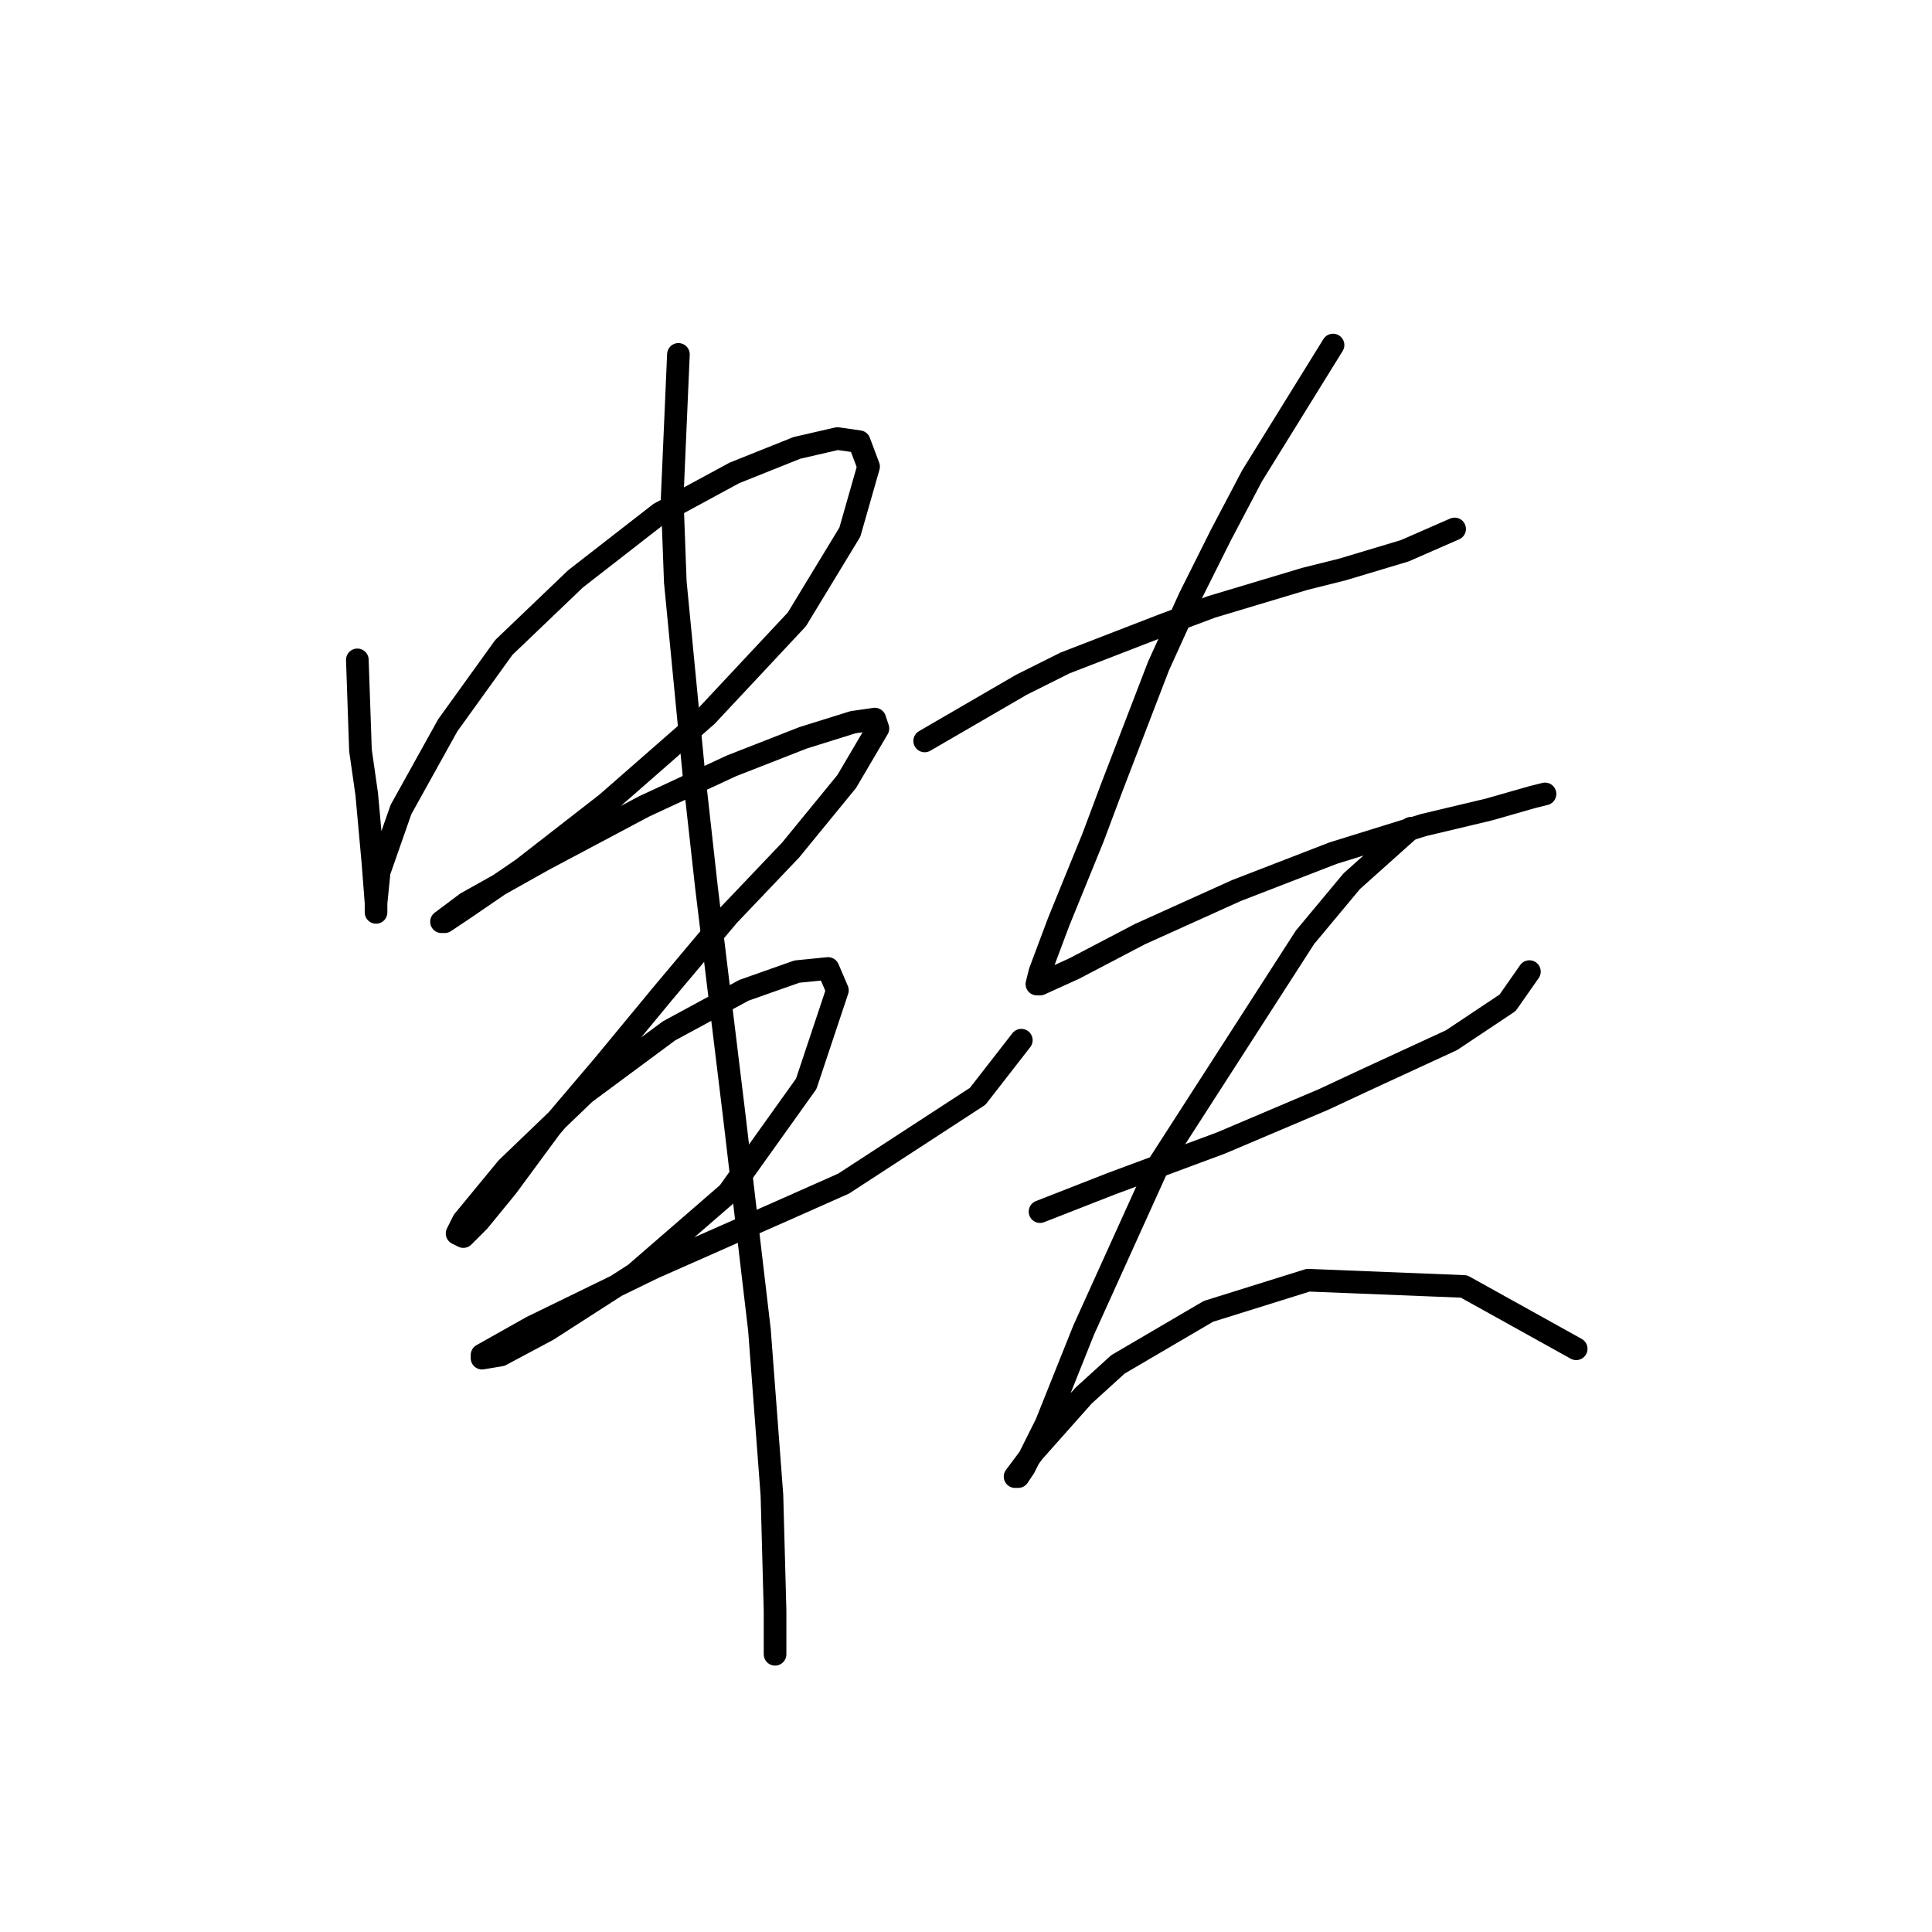 <?xml version="1.0" standalone="no"?>
    <svg width="256" height="256" xmlns="http://www.w3.org/2000/svg" version="1.1">
    <polyline stroke="black" stroke-width="3" stroke-linecap="round" fill="transparent" stroke-linejoin="round" points="47.35 87.437 47.763 99.416 48.589 105.199 49.415 114.286 49.828 119.655 49.828 120.481 49.828 120.894 49.828 119.655 50.241 115.525 53.133 107.264 59.328 96.111 66.763 85.785 76.264 76.698 87.416 68.024 97.329 62.654 105.59 59.35 110.96 58.111 113.851 58.524 115.09 61.828 112.612 70.502 105.59 82.068 93.612 94.872 80.394 106.438 69.242 115.112 61.394 120.481 58.915 122.134 58.502 122.134 61.807 119.655 72.133 113.873 85.351 106.851 96.916 101.481 106.416 97.764 113.025 95.698 115.916 95.285 116.329 96.525 112.199 103.546 104.764 112.633 96.503 121.308 87.829 131.634 79.981 141.134 72.959 149.395 67.176 157.243 63.459 161.786 61.394 163.852 60.568 163.439 61.394 161.786 67.176 154.765 77.503 144.851 88.655 136.59 98.568 131.221 105.59 128.742 109.721 128.329 110.96 131.221 106.829 143.612 96.503 158.069 84.111 168.808 72.546 176.243 66.35 179.548 63.872 179.961 63.872 179.548 70.481 175.83 86.59 167.982 104.351 160.134 111.786 156.83 129.547 145.264 135.33 137.83 135.33 137.83 " />
        <polyline stroke="black" stroke-width="3" stroke-linecap="round" fill="transparent" stroke-linejoin="round" points="89.894 46.958 89.068 65.959 89.481 77.111 90.72 89.916 91.959 102.72 93.612 117.59 97.329 148.156 100.633 176.243 102.286 198.135 102.699 213.418 102.699 219.2 102.699 219.2 102.699 219.2 " />
        <polyline stroke="black" stroke-width="3" stroke-linecap="round" fill="transparent" stroke-linejoin="round" points="122.525 98.177 135.33 90.742 141.112 87.85 153.917 82.894 160.526 80.416 172.917 76.698 177.874 75.459 186.135 72.981 192.744 70.089 192.744 70.089 " />
        <polyline stroke="black" stroke-width="3" stroke-linecap="round" fill="transparent" stroke-linejoin="round" points="176.635 45.719 165.895 63.067 161.765 70.915 157.634 79.176 153.504 88.264 147.308 104.372 144.83 110.981 140.286 122.134 137.808 128.742 137.395 130.395 137.808 130.395 142.352 128.329 151.026 123.786 163.83 118.003 176.635 113.047 188.613 109.329 197.287 107.264 203.07 105.612 204.722 105.199 204.722 105.199 " />
        <polyline stroke="black" stroke-width="3" stroke-linecap="round" fill="transparent" stroke-linejoin="round" points="137.808 160.547 147.308 156.83 161.765 151.46 175.396 145.677 181.591 142.786 192.331 137.83 199.766 132.873 202.657 128.742 202.657 128.742 " />
        <polyline stroke="black" stroke-width="3" stroke-linecap="round" fill="transparent" stroke-linejoin="round" points="186.961 109.742 179.113 116.764 172.917 124.199 153.504 154.352 143.591 176.243 138.634 188.635 135.743 194.417 134.917 195.657 134.504 195.657 136.982 192.352 143.591 184.917 148.134 180.787 160.113 173.765 173.33 169.634 193.983 170.46 208.853 178.721 208.853 178.721 " />
        </svg>